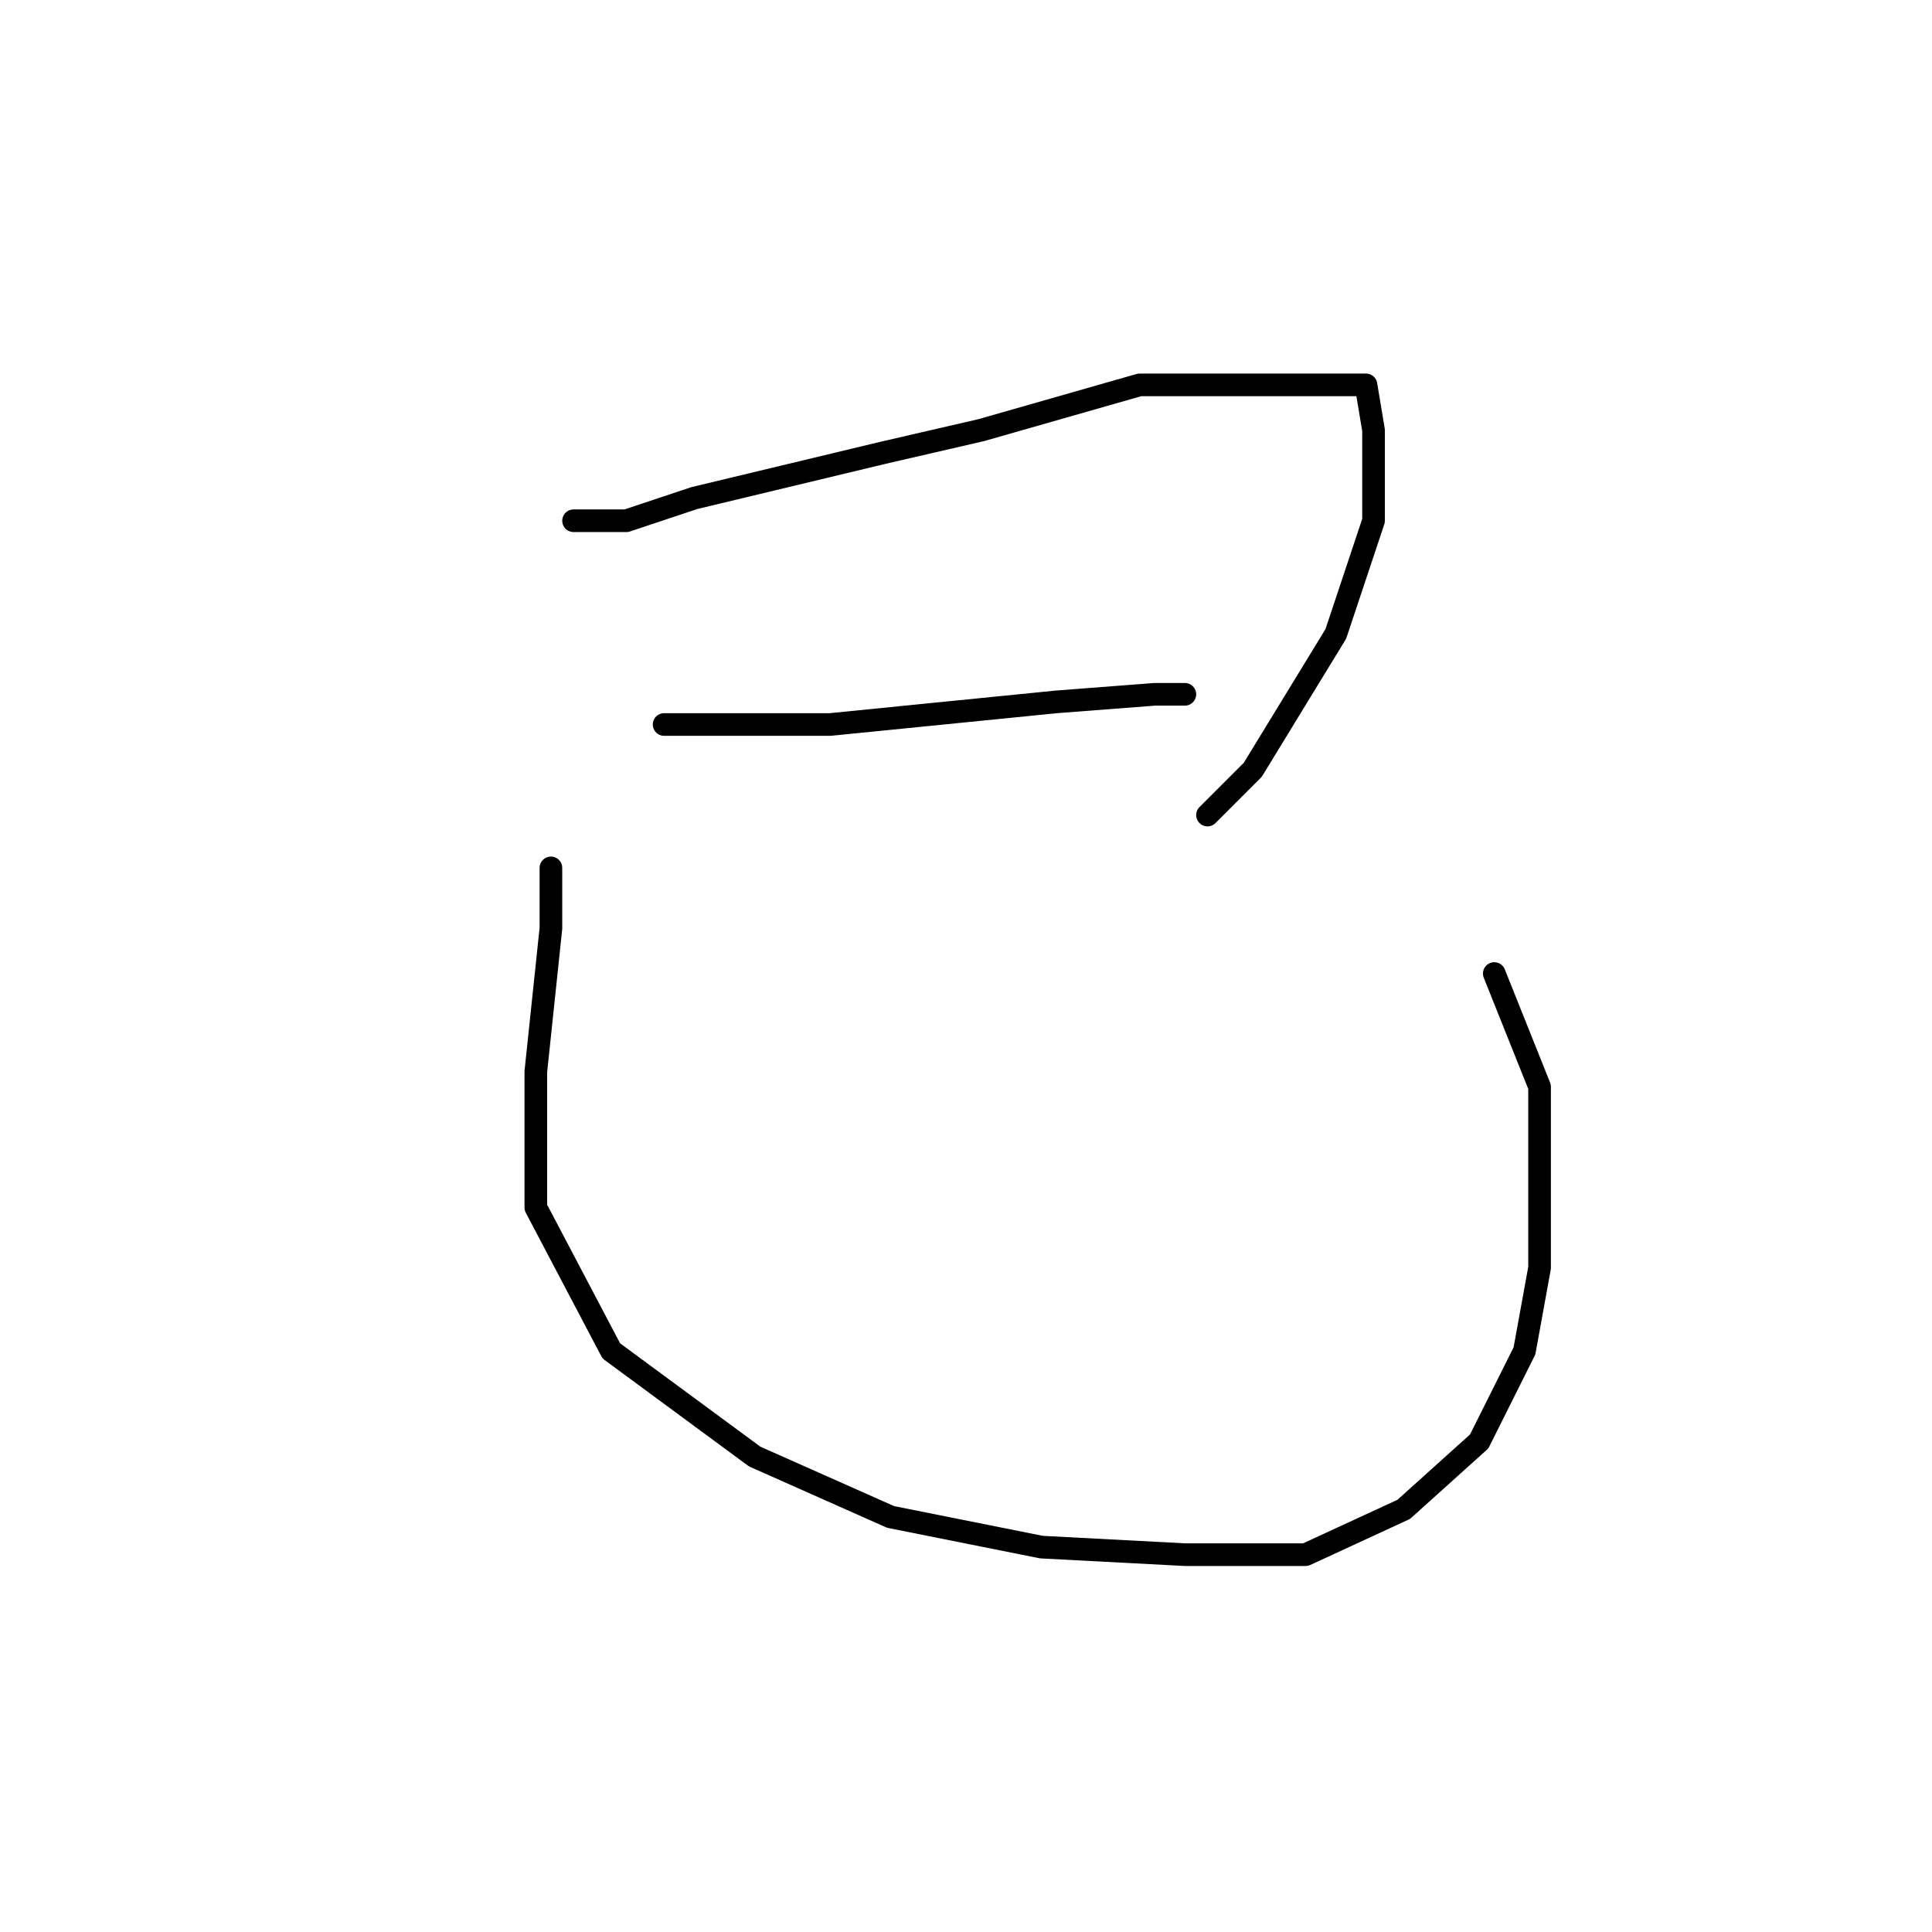<?xml version="1.0" standalone="no"?>
    <svg width="256" height="256" xmlns="http://www.w3.org/2000/svg" version="1.1">
    <polyline stroke="black" stroke-width="3" stroke-linecap="round" fill="transparent" stroke-linejoin="round" points="76 69 83 69 92 66 117 60 130 57 151 51 168 51 178 51 181 51 182 57 182 69 177 84 166 102 160 108 160 108 " />
        <polyline stroke="black" stroke-width="3" stroke-linecap="round" fill="transparent" stroke-linejoin="round" points="88 96 94 96 110 96 130 94 140 93 153 92 157 92 157 92 " />
        <polyline stroke="black" stroke-width="3" stroke-linecap="round" fill="transparent" stroke-linejoin="round" points="73 115 73 123 71 142 71 160 81 179 100 193 118 201 138 205 157 206 173 206 186 200 196 191 202 179 204 168 204 158 204 144 198 129 198 129 " />
        </svg>